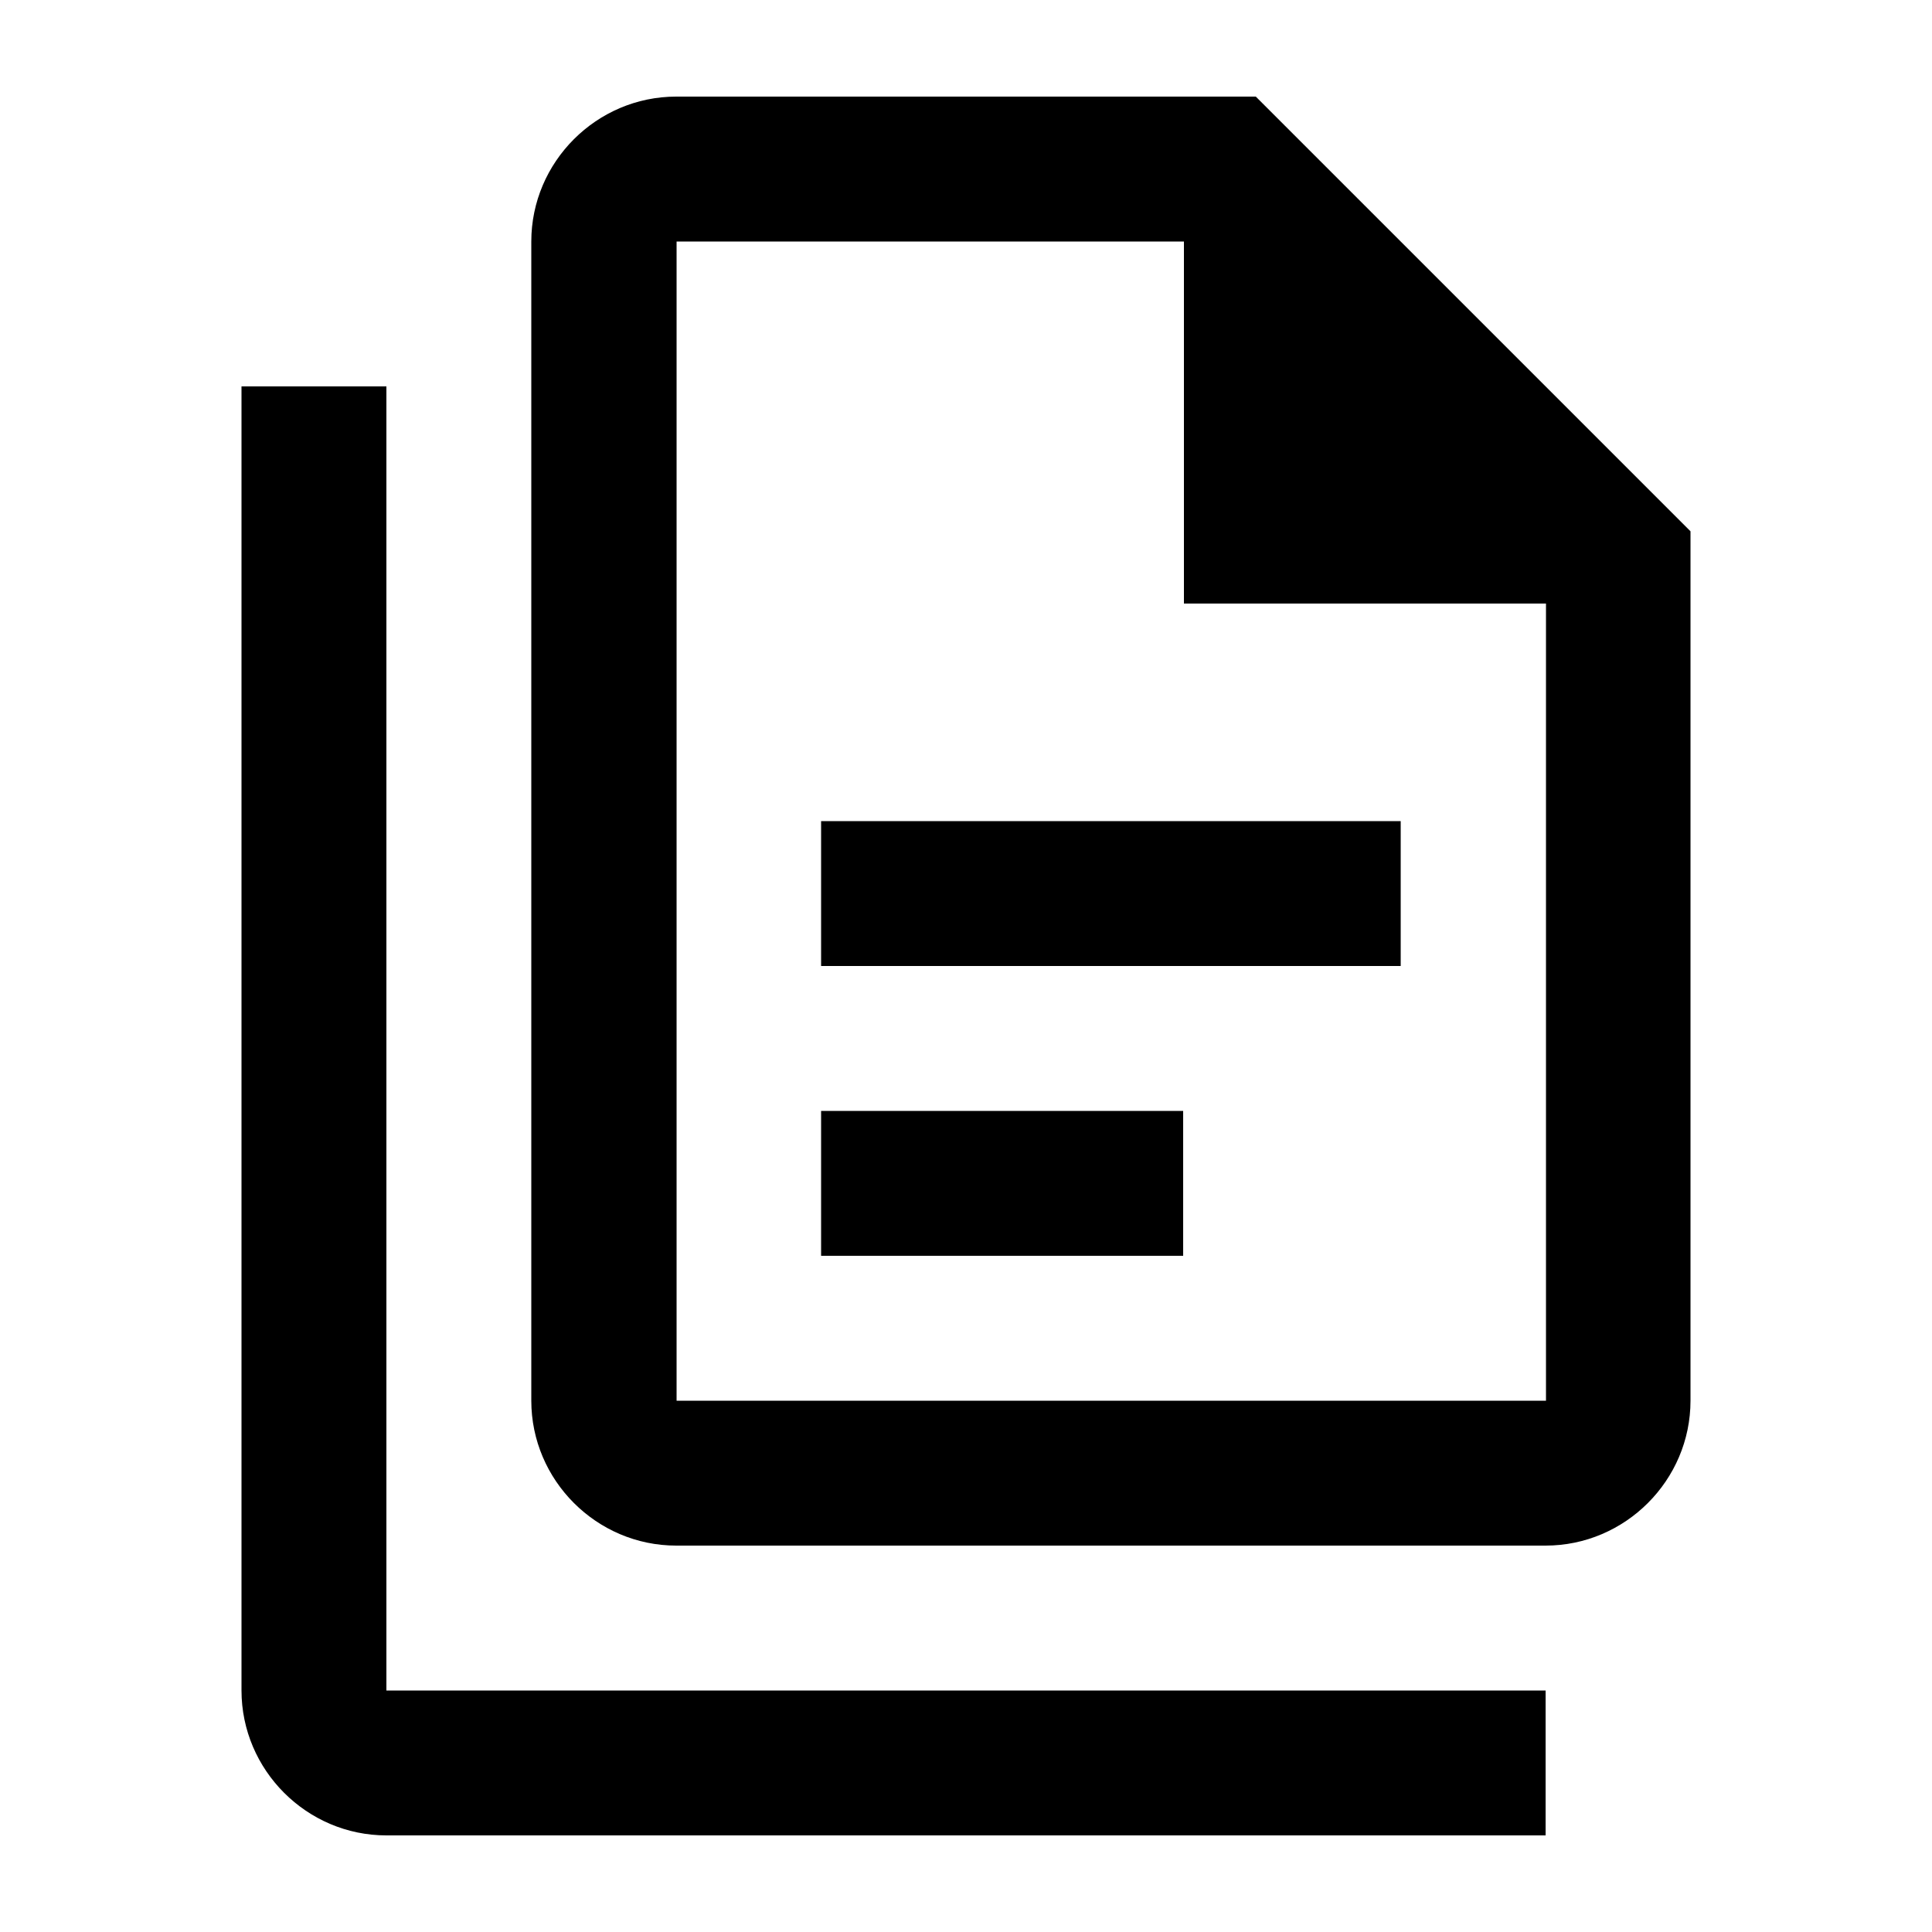<?xml version="1.0" encoding="UTF-8"?>
<svg id="Layer_1" xmlns="http://www.w3.org/2000/svg" version="1.1" viewBox="0 0 500 500">
  <!-- Generator: Adobe Illustrator 29.1.0, SVG Export Plug-In . SVG Version: 2.1.0 Build 142)  -->
  <path d="M325,25h-150c-20.6,0-37.5,16.9-37.5,37.5v300c0,20.6,16.9,37.5,37.5,37.5h225c20.6,0,37.5-16.9,37.5-37.5v-225l-112.5-112.5ZM400.1,362.5h-225V62.5h131.3v93.7h93.7v206.2ZM100,100v337.5h300v37.5H100c-20.6,0-37.5-16.9-37.5-37.5V100h37.5ZM212.5,212.5v37.5h150v-37.5h-150ZM212.5,287.5v37.5h93.7v-37.5h-93.7Z"/>
</svg>